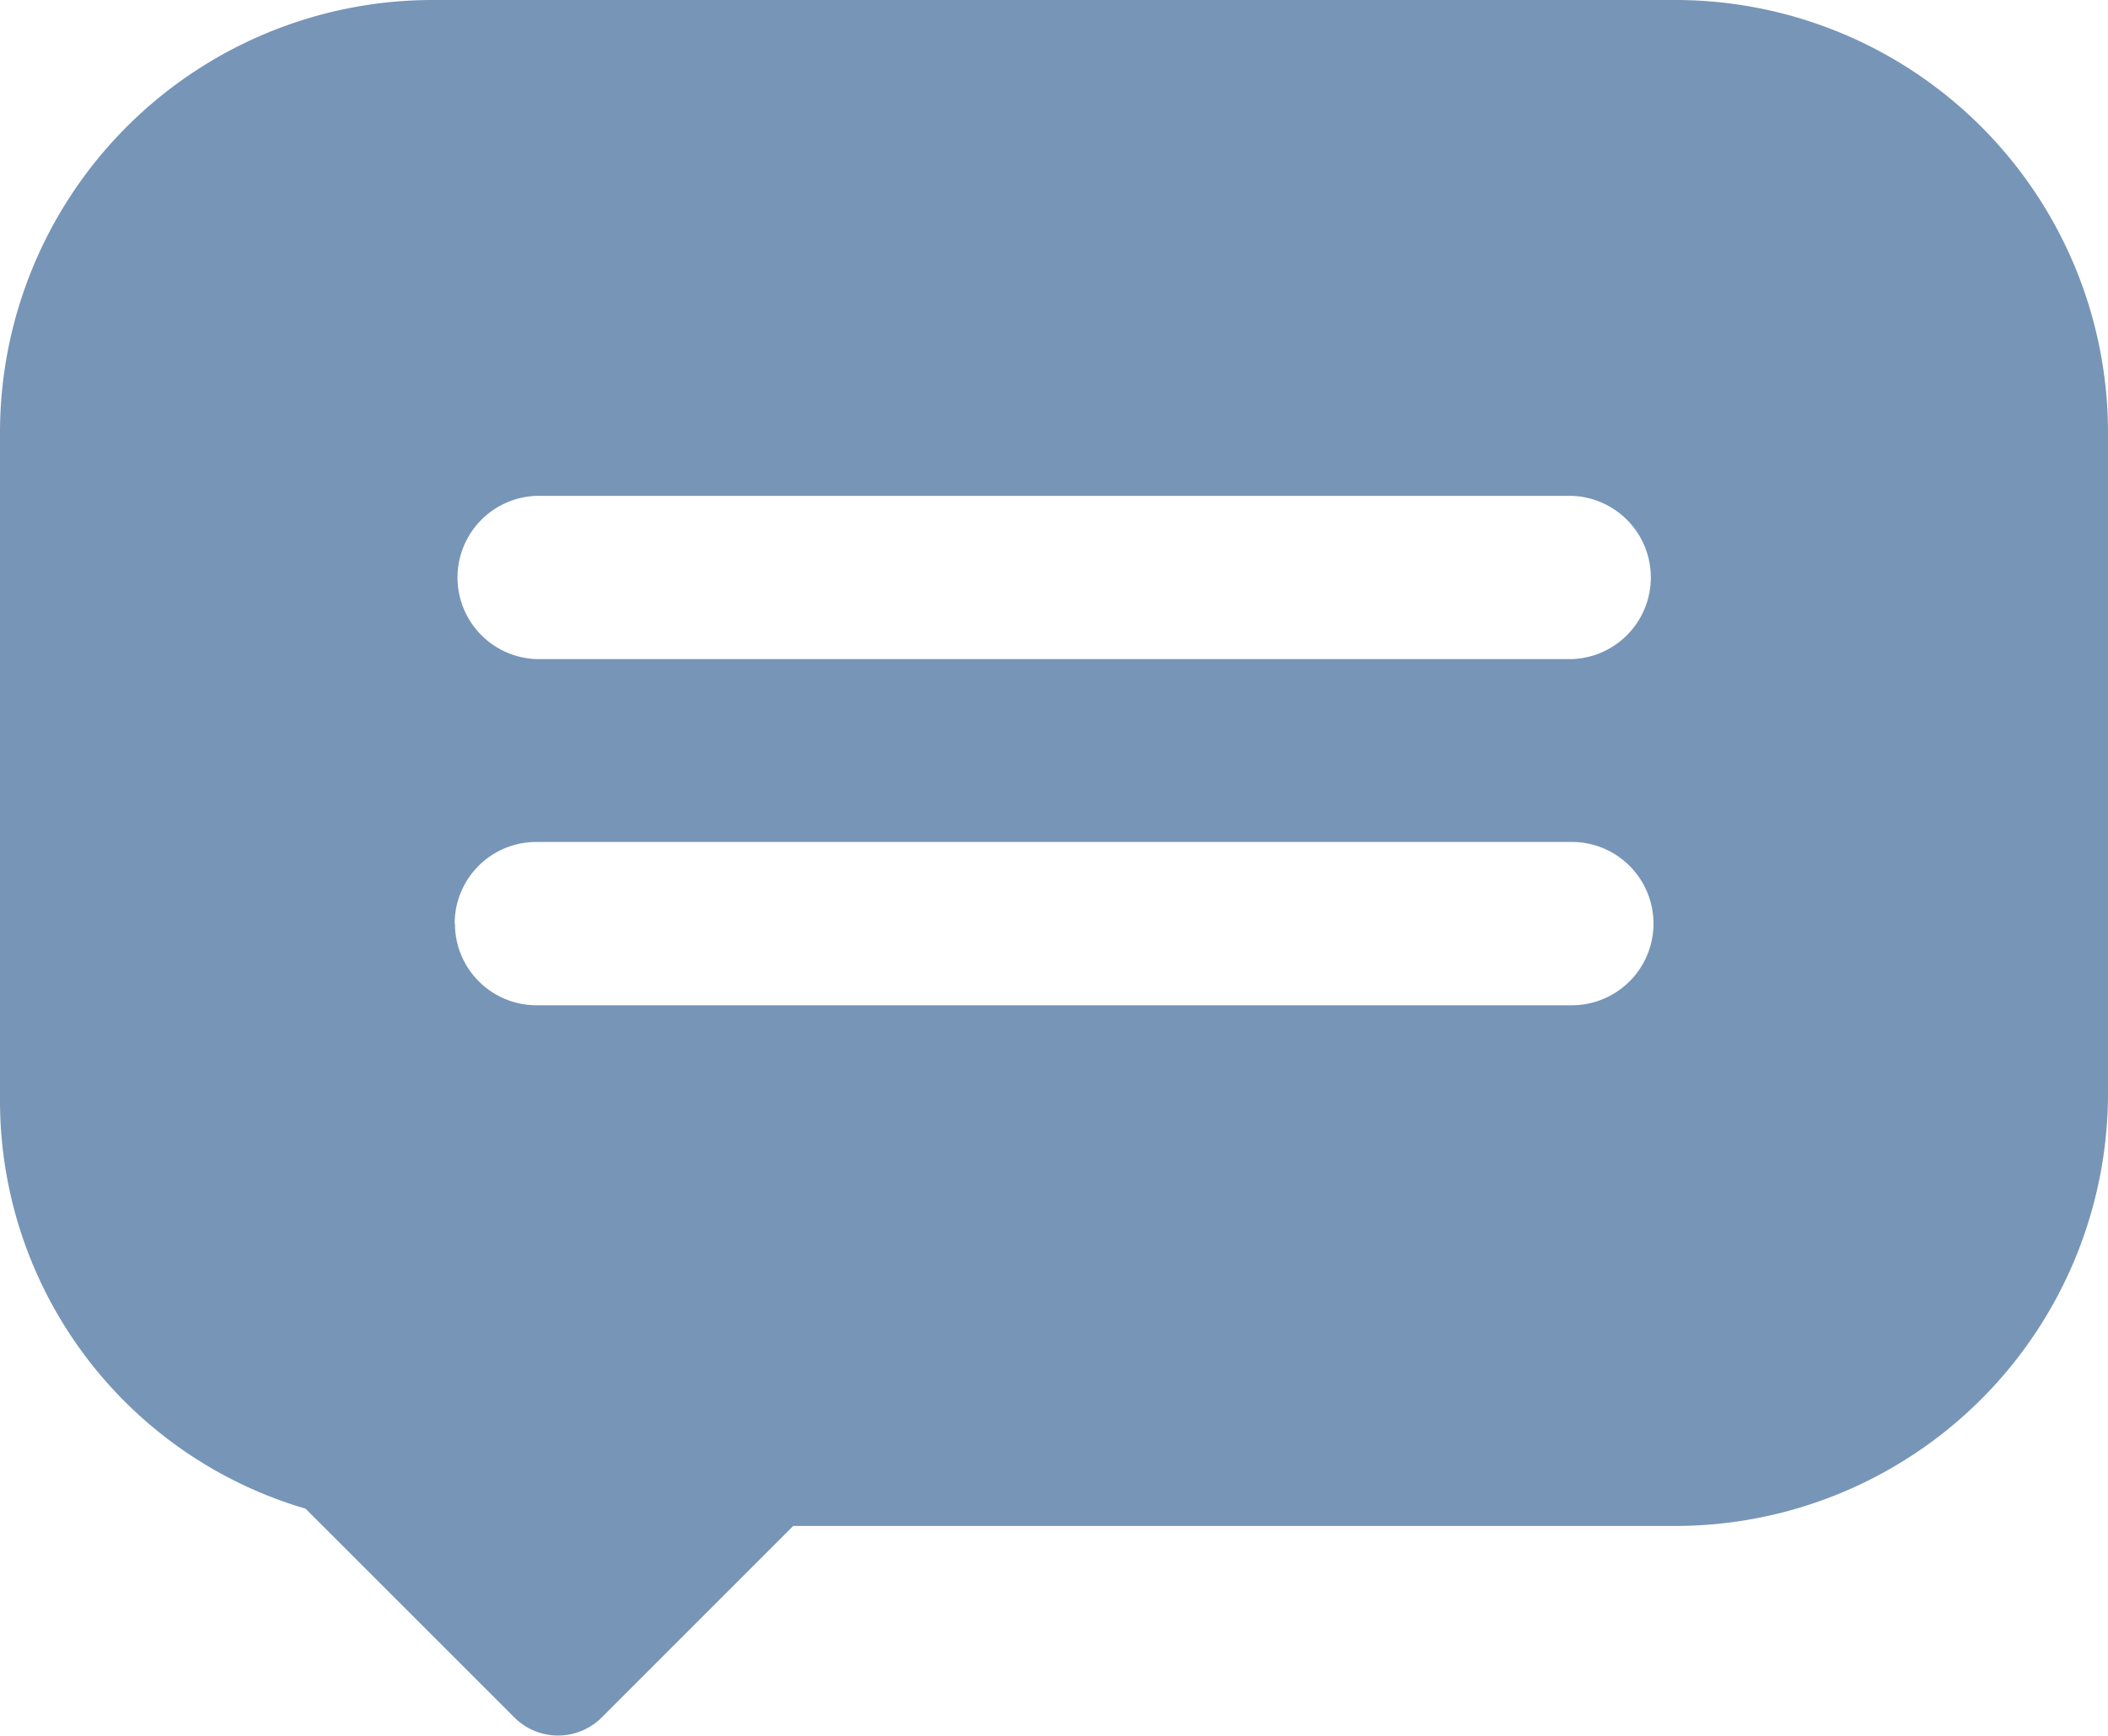 <svg xmlns="http://www.w3.org/2000/svg" width="24.289" height="20" viewBox="0 0 24.289 20">
  <path id="message" d="M112.341,17.977H98.014a4.986,4.986,0,0,0-4.981,4.981v7.693a4.9,4.9,0,0,0,3.521,4.711l2.406,2.406a.712.712,0,0,0,1.006,0l2.207-2.207h10.168a4.987,4.987,0,0,0,4.981-4.981V22.958A4.986,4.986,0,0,0,112.341,17.977ZM98.272,28.619a.94.94,0,0,1,.94-.94h11.932a.941.941,0,0,1,0,1.882H99.215a.94.94,0,0,1-.94-.94h0Zm12.872-3.047H99.215a.941.941,0,0,1,0-1.881h11.929a.941.941,0,0,1,0,1.881Z" transform="translate(-93.033 -17.977)" fill="#7795B7"/>
</svg>
